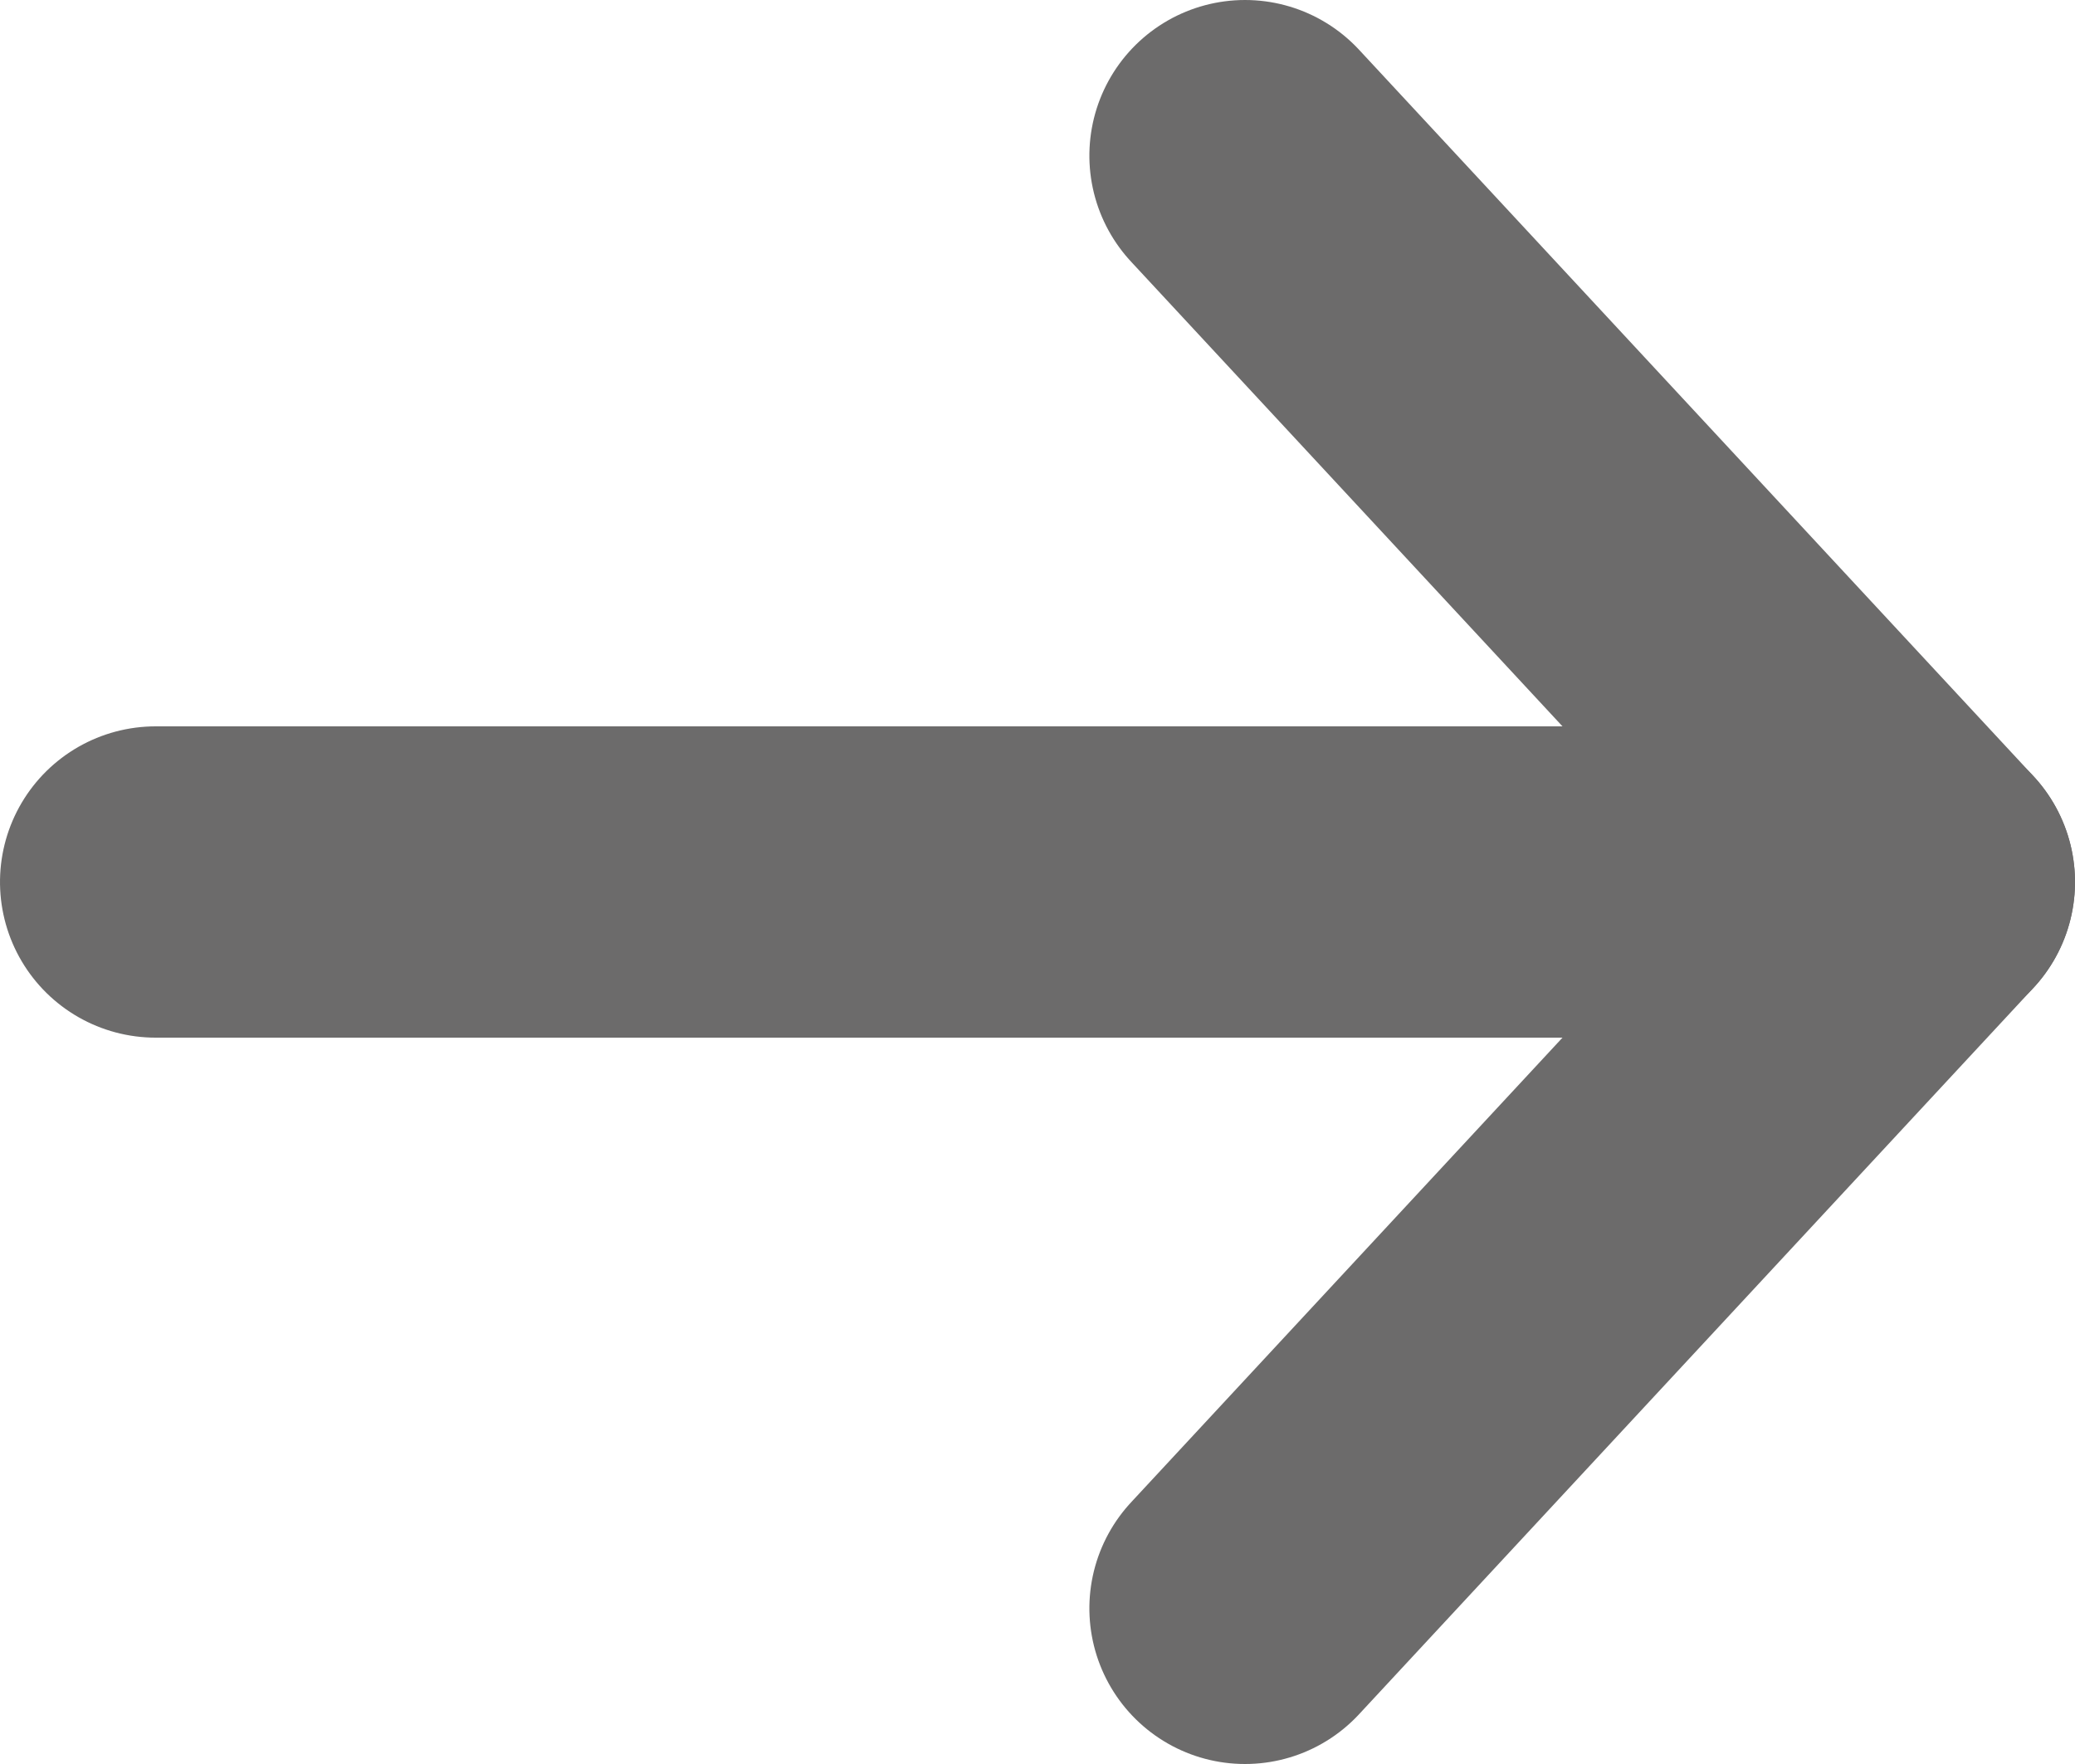 <?xml version="1.0" encoding="UTF-8"?>
<svg width="40px" height="34px" viewBox="0 0 40 34" version="1.1" xmlns="http://www.w3.org/2000/svg" xmlns:xlink="http://www.w3.org/1999/xlink">
    <!-- Generator: Sketch 61 (89581) - https://sketch.com -->
    <title>Group</title>
    <desc>Created with Sketch.</desc>
    <g id="UI/Stylized-Wireframe" stroke="none" stroke-width="1" fill="none" fill-rule="evenodd" stroke-linecap="round" stroke-linejoin="round">
        <g id="0203_My-Profile---Student---Invention-Hover-(Published-Invention)" transform="translate(-843, -751)" stroke="#6C6B6B" stroke-width="6">
            <g id="Group" transform="translate(863, 768) rotate(270) translate(-863, -768) translate(849, 751)">
                <polyline id="Path" points="-7.73070497e-12 21 14 34 28 21"></polyline>
                <line x1="14" y1="0" x2="14" y2="34" id="Path"></line>
            </g>
        </g>
    </g>
</svg>